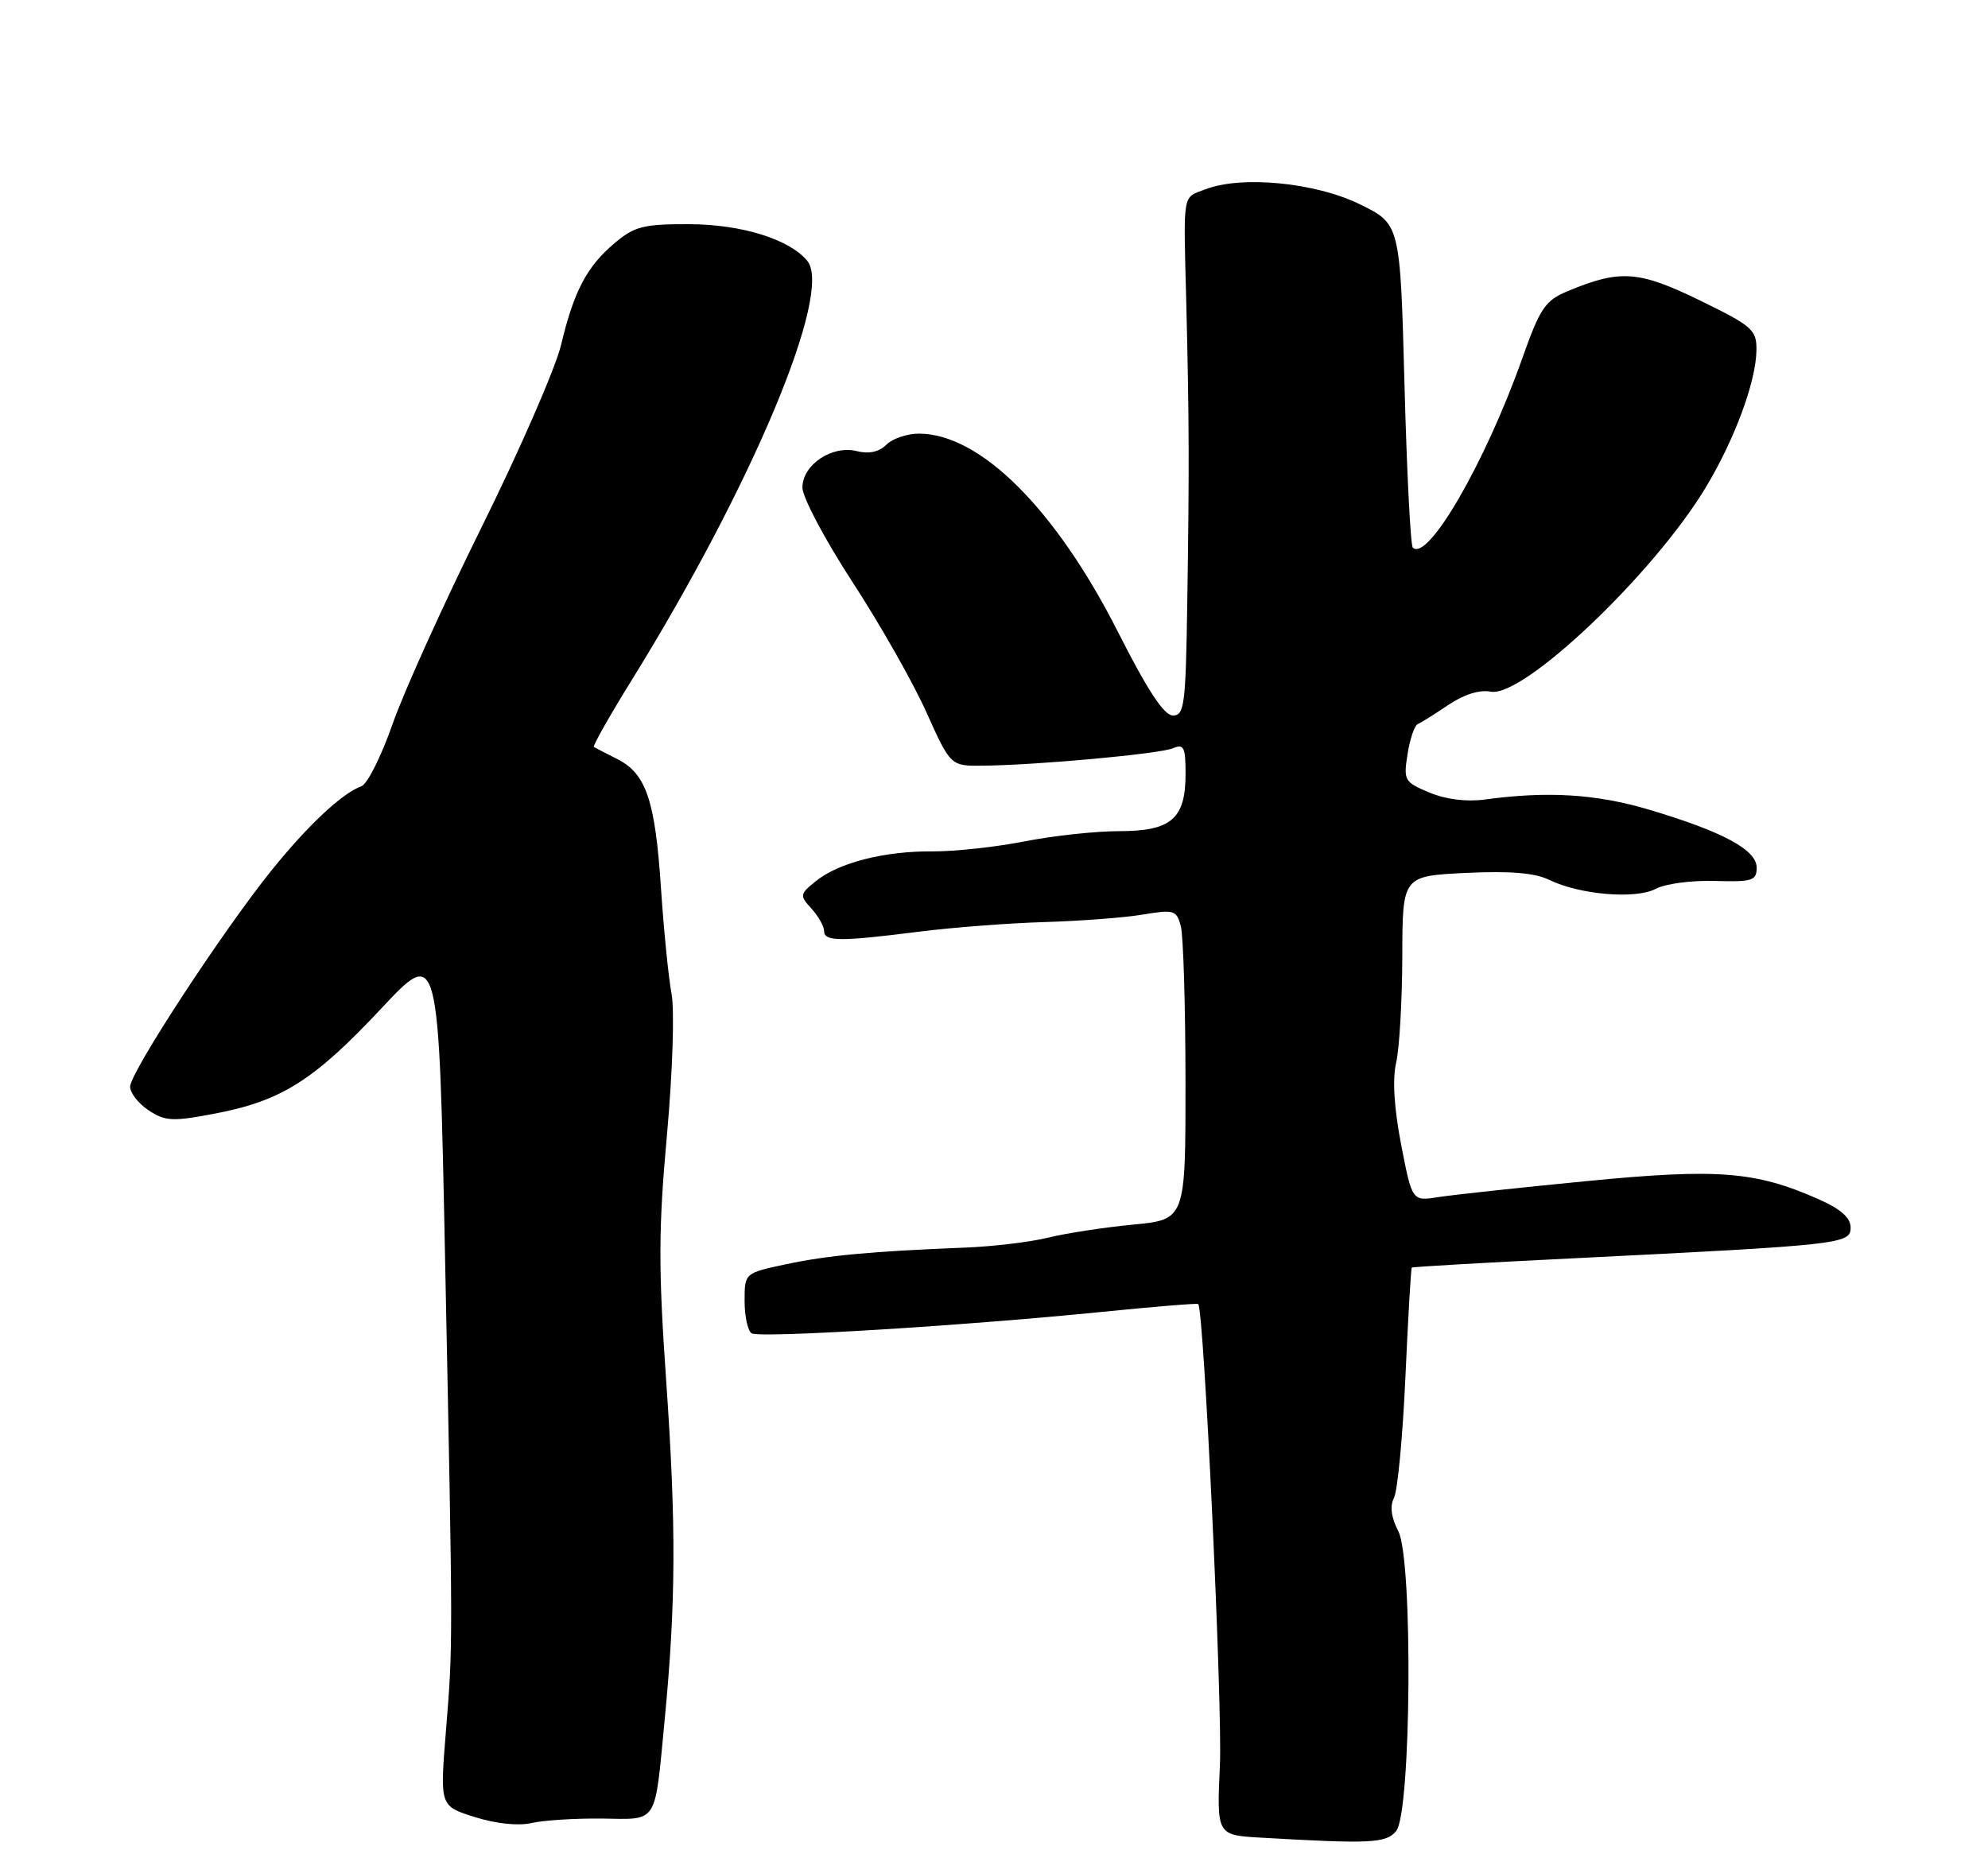 <?xml version="1.0" encoding="UTF-8" standalone="no"?>
<!DOCTYPE svg PUBLIC "-//W3C//DTD SVG 1.1//EN" "http://www.w3.org/Graphics/SVG/1.1/DTD/svg11.dtd" >
<svg xmlns="http://www.w3.org/2000/svg" xmlns:xlink="http://www.w3.org/1999/xlink" version="1.1" viewBox="0 0 275 256">
 <g >
 <path fill="currentColor"
d=" M 193.13 253.35 C 195.22 250.82 195.47 215.82 193.43 211.86 C 192.44 209.96 192.24 208.39 192.83 207.24 C 193.33 206.28 194.04 198.77 194.41 190.54 C 194.78 182.31 195.18 175.49 195.29 175.39 C 195.41 175.28 205.40 174.70 217.50 174.11 C 254.78 172.26 256.00 172.12 256.00 169.85 C 256.00 168.49 254.64 167.29 251.56 165.92 C 242.80 162.05 237.62 161.65 219.39 163.43 C 210.10 164.33 200.89 165.33 198.92 165.64 C 195.34 166.20 195.34 166.20 193.82 158.38 C 192.84 153.29 192.60 149.33 193.13 147.03 C 193.58 145.09 193.96 138.48 193.98 132.35 C 194.00 121.21 194.00 121.21 202.75 120.78 C 208.88 120.49 212.34 120.77 214.30 121.74 C 218.53 123.80 226.28 124.45 229.04 122.98 C 230.34 122.28 234.01 121.79 237.20 121.89 C 242.40 122.04 243.00 121.85 243.00 120.05 C 243.00 117.58 238.33 115.07 228.06 112.01 C 220.80 109.86 214.06 109.44 205.43 110.62 C 202.87 110.97 200.01 110.61 197.73 109.66 C 194.26 108.21 194.13 107.98 194.71 104.32 C 195.04 102.22 195.68 100.35 196.12 100.18 C 196.57 100.00 198.47 98.81 200.34 97.54 C 202.49 96.09 204.66 95.40 206.22 95.70 C 210.70 96.56 228.73 79.44 235.94 67.47 C 239.95 60.82 242.92 52.79 242.97 48.45 C 243.00 45.62 242.42 45.12 235.11 41.55 C 226.66 37.44 224.11 37.26 216.87 40.28 C 213.73 41.59 213.04 42.61 210.56 49.63 C 205.44 64.06 197.48 77.81 195.43 75.76 C 195.12 75.45 194.60 65.26 194.28 53.10 C 193.69 31.00 193.69 31.00 188.10 28.26 C 181.96 25.25 171.77 24.26 166.75 26.19 C 163.51 27.43 163.70 26.30 164.10 42.00 C 164.50 58.04 164.52 65.05 164.23 83.75 C 164.02 97.52 163.83 99.00 162.25 99.00 C 161.02 98.99 158.75 95.54 154.66 87.46 C 146.04 70.43 135.58 60.00 127.11 60.00 C 125.48 60.00 123.45 60.69 122.61 61.53 C 121.61 62.53 120.20 62.84 118.53 62.42 C 115.09 61.56 111.00 64.30 111.00 67.47 C 111.00 68.80 114.10 74.65 117.89 80.48 C 121.69 86.30 126.30 94.43 128.14 98.53 C 131.50 106.00 131.50 106.00 136.00 105.94 C 143.65 105.85 160.41 104.31 162.25 103.53 C 163.76 102.89 164.00 103.37 164.00 107.06 C 164.00 113.30 162.03 115.00 154.80 115.00 C 151.56 115.00 145.67 115.64 141.71 116.42 C 137.74 117.20 132.03 117.82 129.00 117.80 C 122.35 117.74 116.01 119.36 112.85 121.92 C 110.62 123.73 110.59 123.89 112.26 125.73 C 113.22 126.79 114.00 128.18 114.00 128.83 C 114.00 130.28 116.25 130.29 127.03 128.92 C 131.69 128.33 139.55 127.72 144.50 127.58 C 149.45 127.43 155.57 126.97 158.10 126.54 C 162.40 125.82 162.75 125.93 163.34 128.13 C 163.69 129.44 163.98 139.10 163.99 149.62 C 164.00 168.74 164.00 168.74 156.75 169.44 C 152.76 169.82 147.47 170.63 145.00 171.24 C 142.53 171.85 137.35 172.47 133.50 172.62 C 120.52 173.14 114.53 173.69 108.75 174.92 C 103.00 176.14 103.00 176.14 103.00 180.01 C 103.00 182.14 103.44 184.15 103.97 184.48 C 105.09 185.17 133.23 183.45 152.50 181.51 C 159.65 180.79 165.61 180.30 165.75 180.43 C 166.54 181.17 169.12 236.09 168.75 244.21 C 168.31 253.91 168.31 253.91 174.40 254.26 C 189.61 255.14 191.73 255.04 193.13 253.35 Z  M 83.23 251.62 C 91.12 251.72 90.53 252.64 91.94 238.00 C 93.50 221.81 93.55 211.11 92.15 191.00 C 91.07 175.50 91.08 169.99 92.26 157.04 C 93.04 148.37 93.32 139.80 92.90 137.54 C 92.48 135.32 91.83 128.78 91.44 123.00 C 90.64 110.75 89.39 107.05 85.40 105.03 C 83.81 104.23 82.34 103.47 82.15 103.35 C 81.96 103.23 84.33 99.03 87.43 94.03 C 104.10 67.08 115.25 40.43 111.67 36.09 C 109.19 33.09 102.58 31.04 95.33 31.02 C 89.03 31.00 87.77 31.32 85.04 33.62 C 81.18 36.87 79.39 40.26 77.62 47.70 C 76.86 50.89 71.93 62.21 66.66 72.86 C 61.39 83.50 55.82 95.81 54.29 100.22 C 52.75 104.62 50.83 108.47 50.00 108.78 C 47.28 109.79 42.59 114.19 37.59 120.39 C 30.81 128.80 18.00 148.39 18.00 150.35 C 18.00 151.23 19.16 152.71 20.58 153.64 C 22.88 155.15 23.88 155.20 29.83 154.06 C 38.97 152.30 43.45 149.46 52.74 139.54 C 60.70 131.03 60.70 131.03 61.57 174.26 C 62.67 228.34 62.67 227.42 61.67 239.70 C 60.85 249.89 60.85 249.89 65.67 251.41 C 68.59 252.33 71.69 252.66 73.50 252.24 C 75.15 251.86 79.53 251.58 83.23 251.62 Z "/>
</g>
</svg>